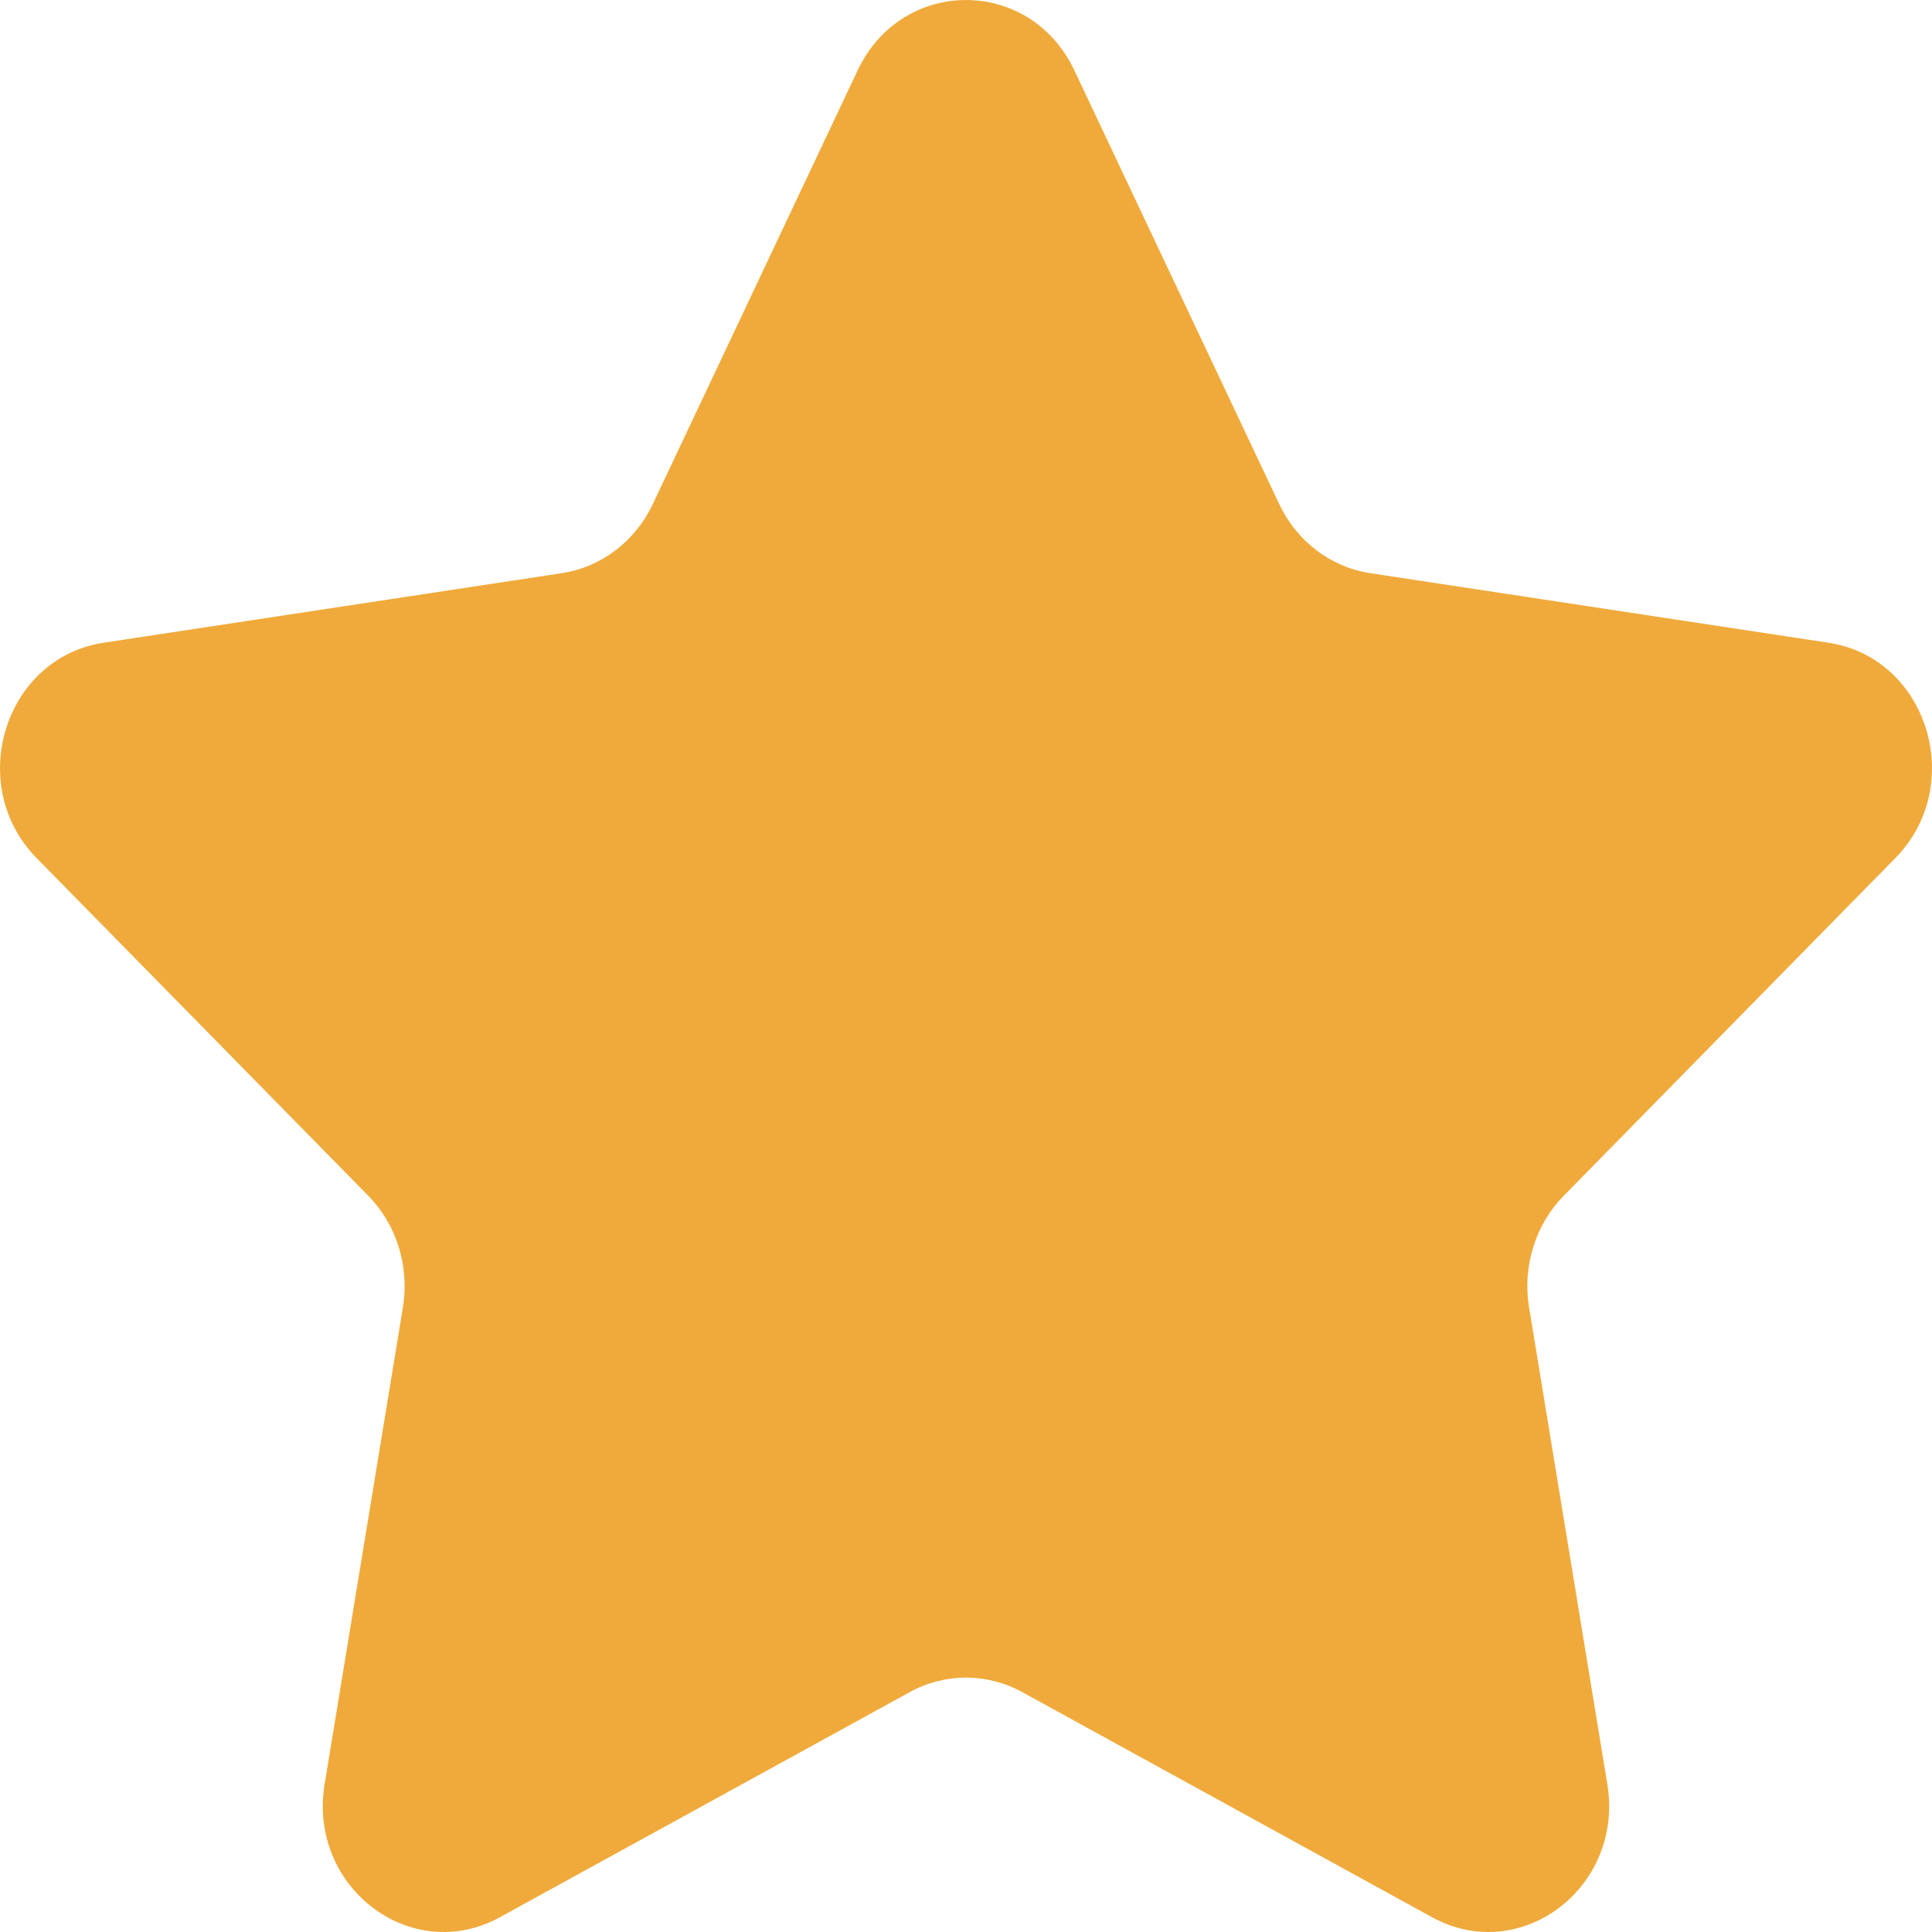 <?xml version="1.0" encoding="UTF-8"?>
<svg width="40px" height="40px" viewBox="0 0 40 40" version="1.1" xmlns="http://www.w3.org/2000/svg" xmlns:xlink="http://www.w3.org/1999/xlink">
    <title>Path@1x</title>
    <g id="Page-1" stroke="none" stroke-width="1" fill="none" fill-rule="evenodd">
        <g id="ШФ_Стартовая-(2)" transform="translate(-72, -848)" fill="#F0AA3B" fill-rule="nonzero">
            <g id="Group-12" transform="translate(72, 848)">
                <path d="M39.242,17.764 C40.726,16.252 39.907,13.618 37.856,13.307 L28.369,11.867 C27.554,11.743 26.85,11.209 26.485,10.437 L22.243,1.456 C21.325,-0.485 18.675,-0.485 17.757,1.456 L13.515,10.438 C13.15,11.209 12.446,11.744 11.631,11.867 L2.144,13.307 C0.093,13.619 -0.726,16.253 0.758,17.765 L7.623,24.755 C8.212,25.355 8.481,26.22 8.342,27.068 L6.721,36.94 C6.371,39.074 8.515,40.702 10.35,39.694 L18.836,35.033 C19.564,34.633 20.435,34.633 21.164,35.033 L29.649,39.694 C31.484,40.702 33.629,39.074 33.278,36.94 L31.658,27.068 C31.518,26.22 31.787,25.356 32.377,24.755 L39.242,17.764 Z" id="Path"></path>
            </g>
        </g>
    </g>
</svg>